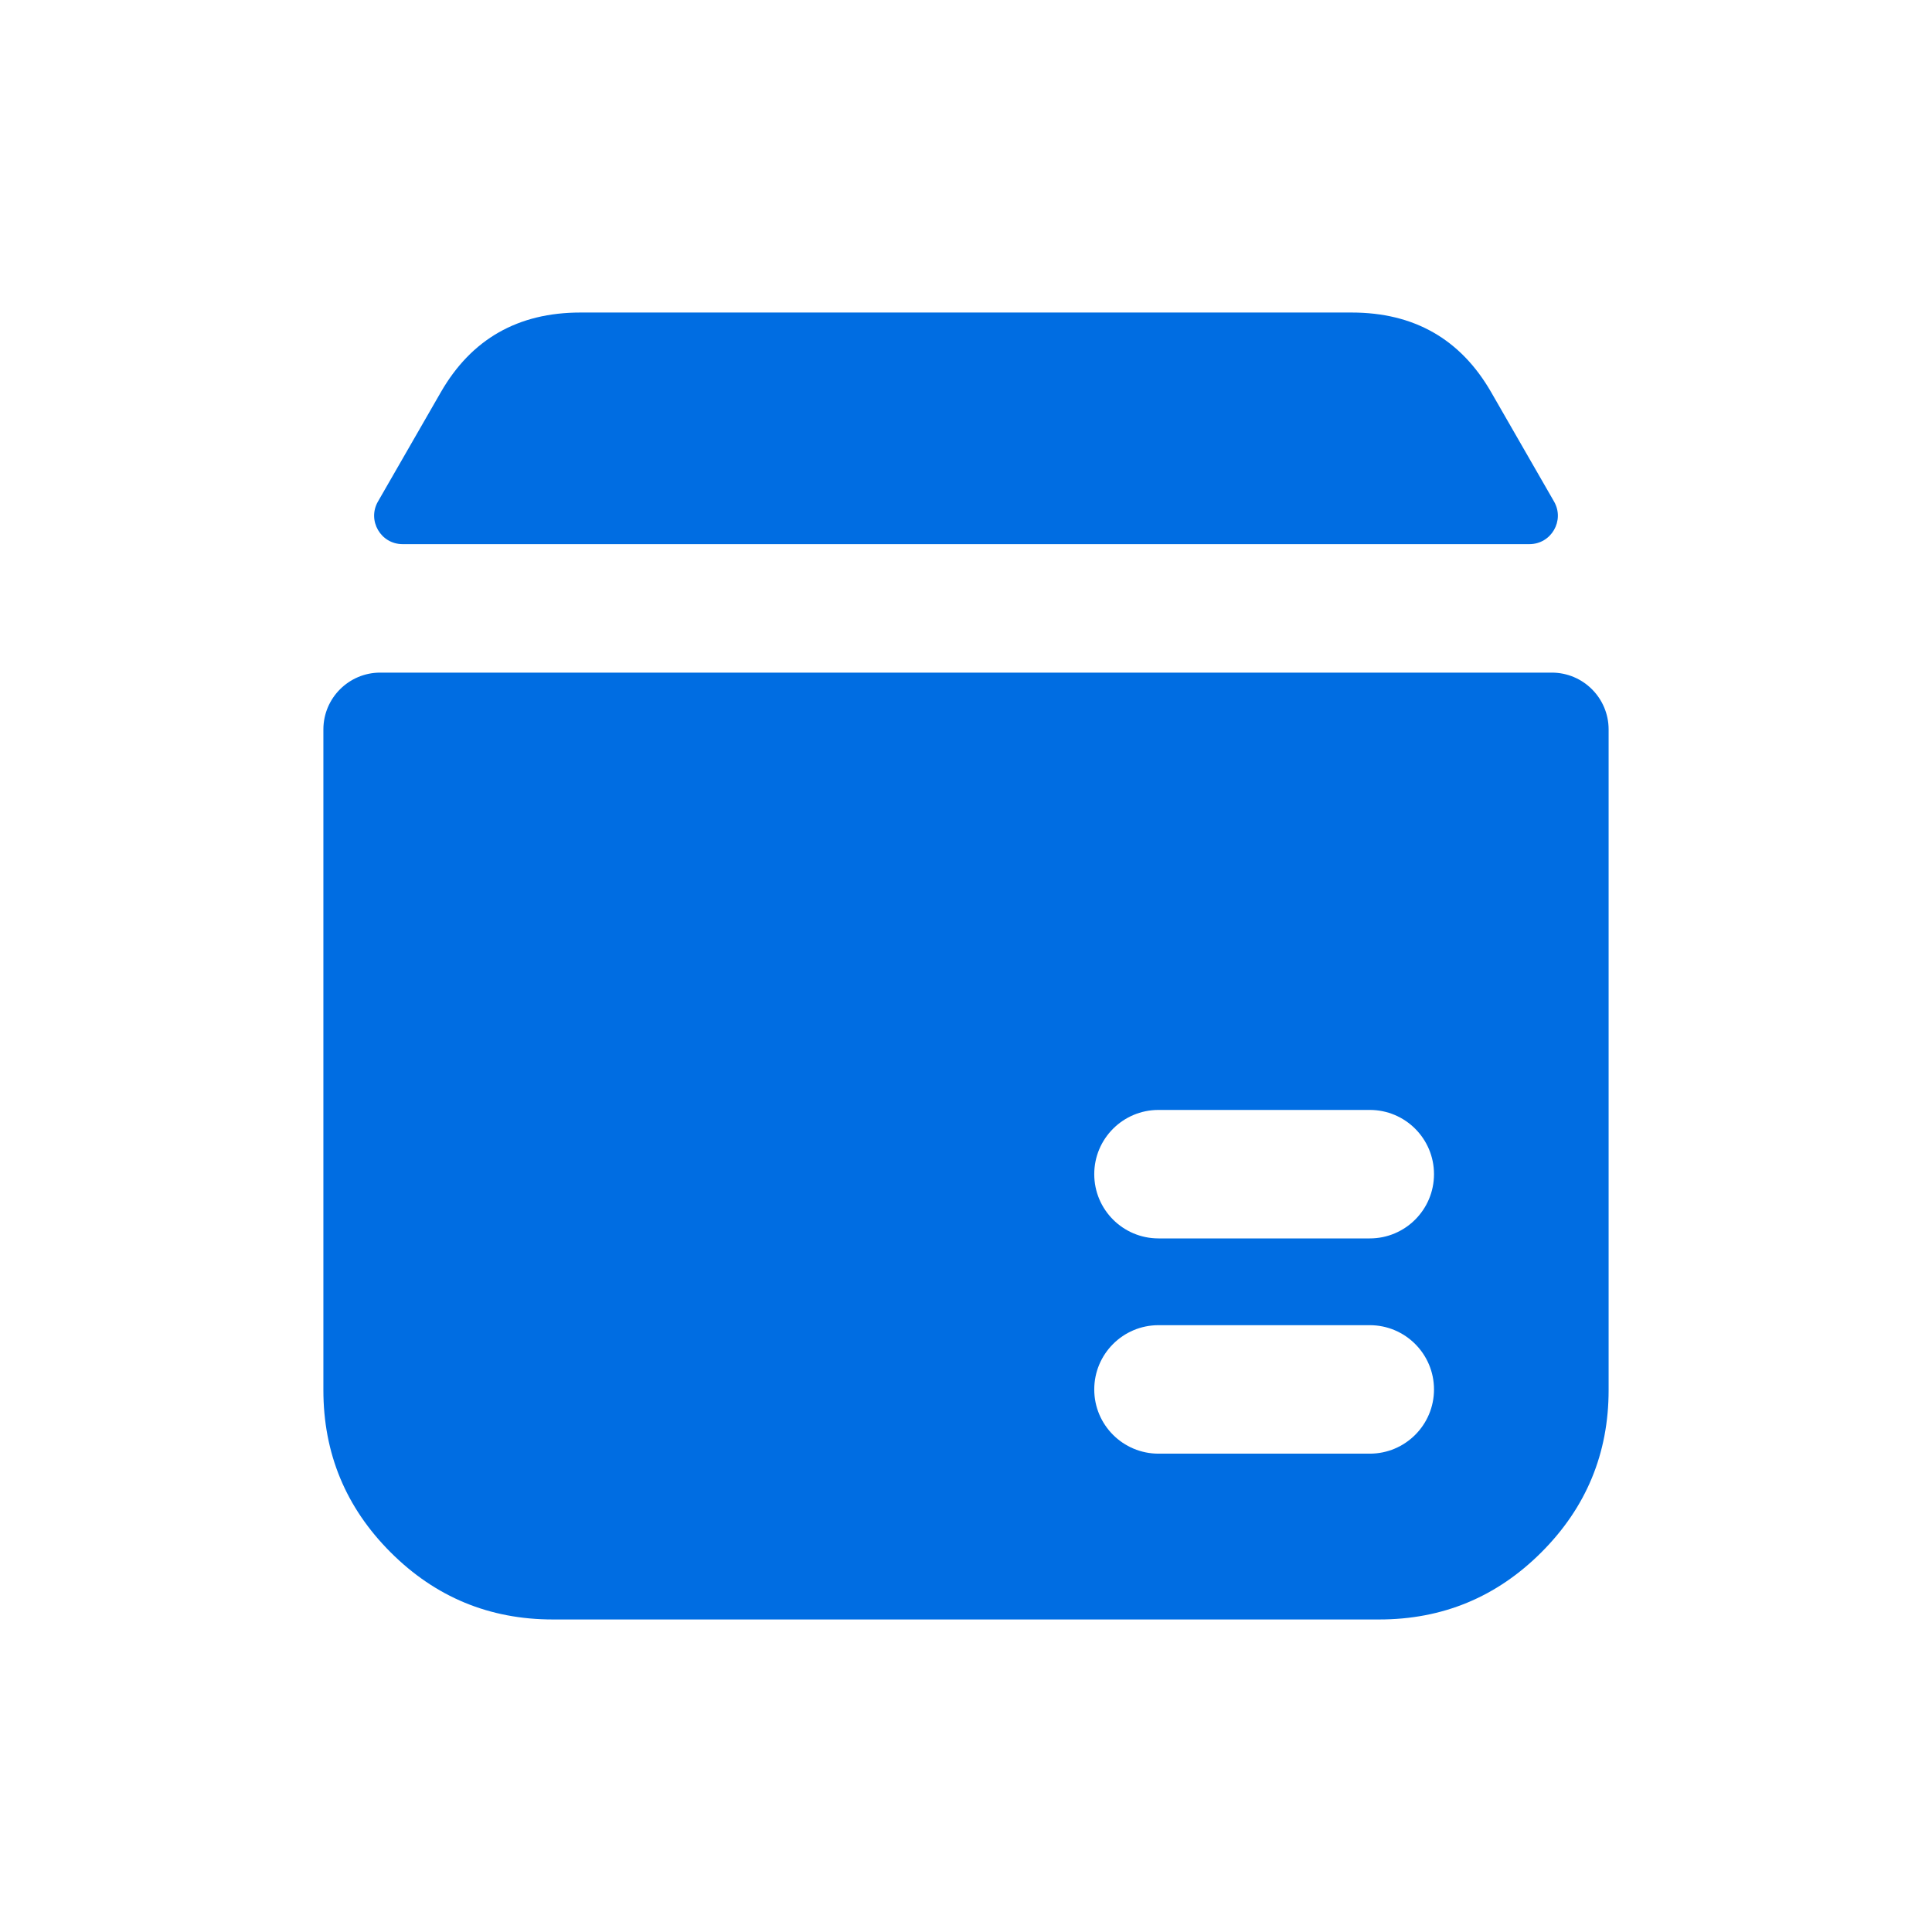 <svg xmlns="http://www.w3.org/2000/svg" xmlns:xlink="http://www.w3.org/1999/xlink" fill="none" version="1.1" width="34" height="34" viewBox="0 0 34 34"><defs><clipPath id="master_svg0_56872_155434"><rect x="0" y="0" width="34" height="34" rx="0"/></clipPath></defs><g clip-path="url(#master_svg0_56872_155434)"><g></g><g><g><path d="M7.085,9.576L26.915,9.576C27.3,9.576,27.54,9.16,27.349,8.827L26.242,6.902Q25.435,5.5,23.786,5.5L10.215,5.5Q8.565,5.5,7.758,6.902L6.651,8.827C6.46,9.16,6.7,9.576,7.085,9.576" fill="#006DE2" fill-opacity="1"/></g><g><path d="M5.691,12.837L5.691,24.463Q5.691,26.135,6.874,27.318Q8.056,28.5,9.729,28.5L24.271,28.5Q25.944,28.5,27.126,27.318Q28.309,26.135,28.309,24.463L28.309,12.837C28.309,12.285,27.861,11.837,27.309,11.837L6.691,11.837C6.139,11.837,5.691,12.285,5.691,12.837ZM20.388,19.533L24.106,19.533C24.73,19.533,25.236,20.039,25.236,20.663C25.236,21.288,24.73,21.794,24.106,21.794L20.388,21.794C19.763,21.794,19.257,21.288,19.257,20.663C19.257,20.039,19.763,19.533,20.388,19.533ZM24.106,23.321L20.388,23.321C19.763,23.321,19.257,23.828,19.257,24.452C19.257,25.076,19.763,25.582,20.388,25.582L24.106,25.582C24.73,25.582,25.236,25.076,25.236,24.452C25.236,23.828,24.73,23.321,24.106,23.321Z" fill-rule="evenodd" fill="#006DE2" fill-opacity="1"/></g></g></g></svg>